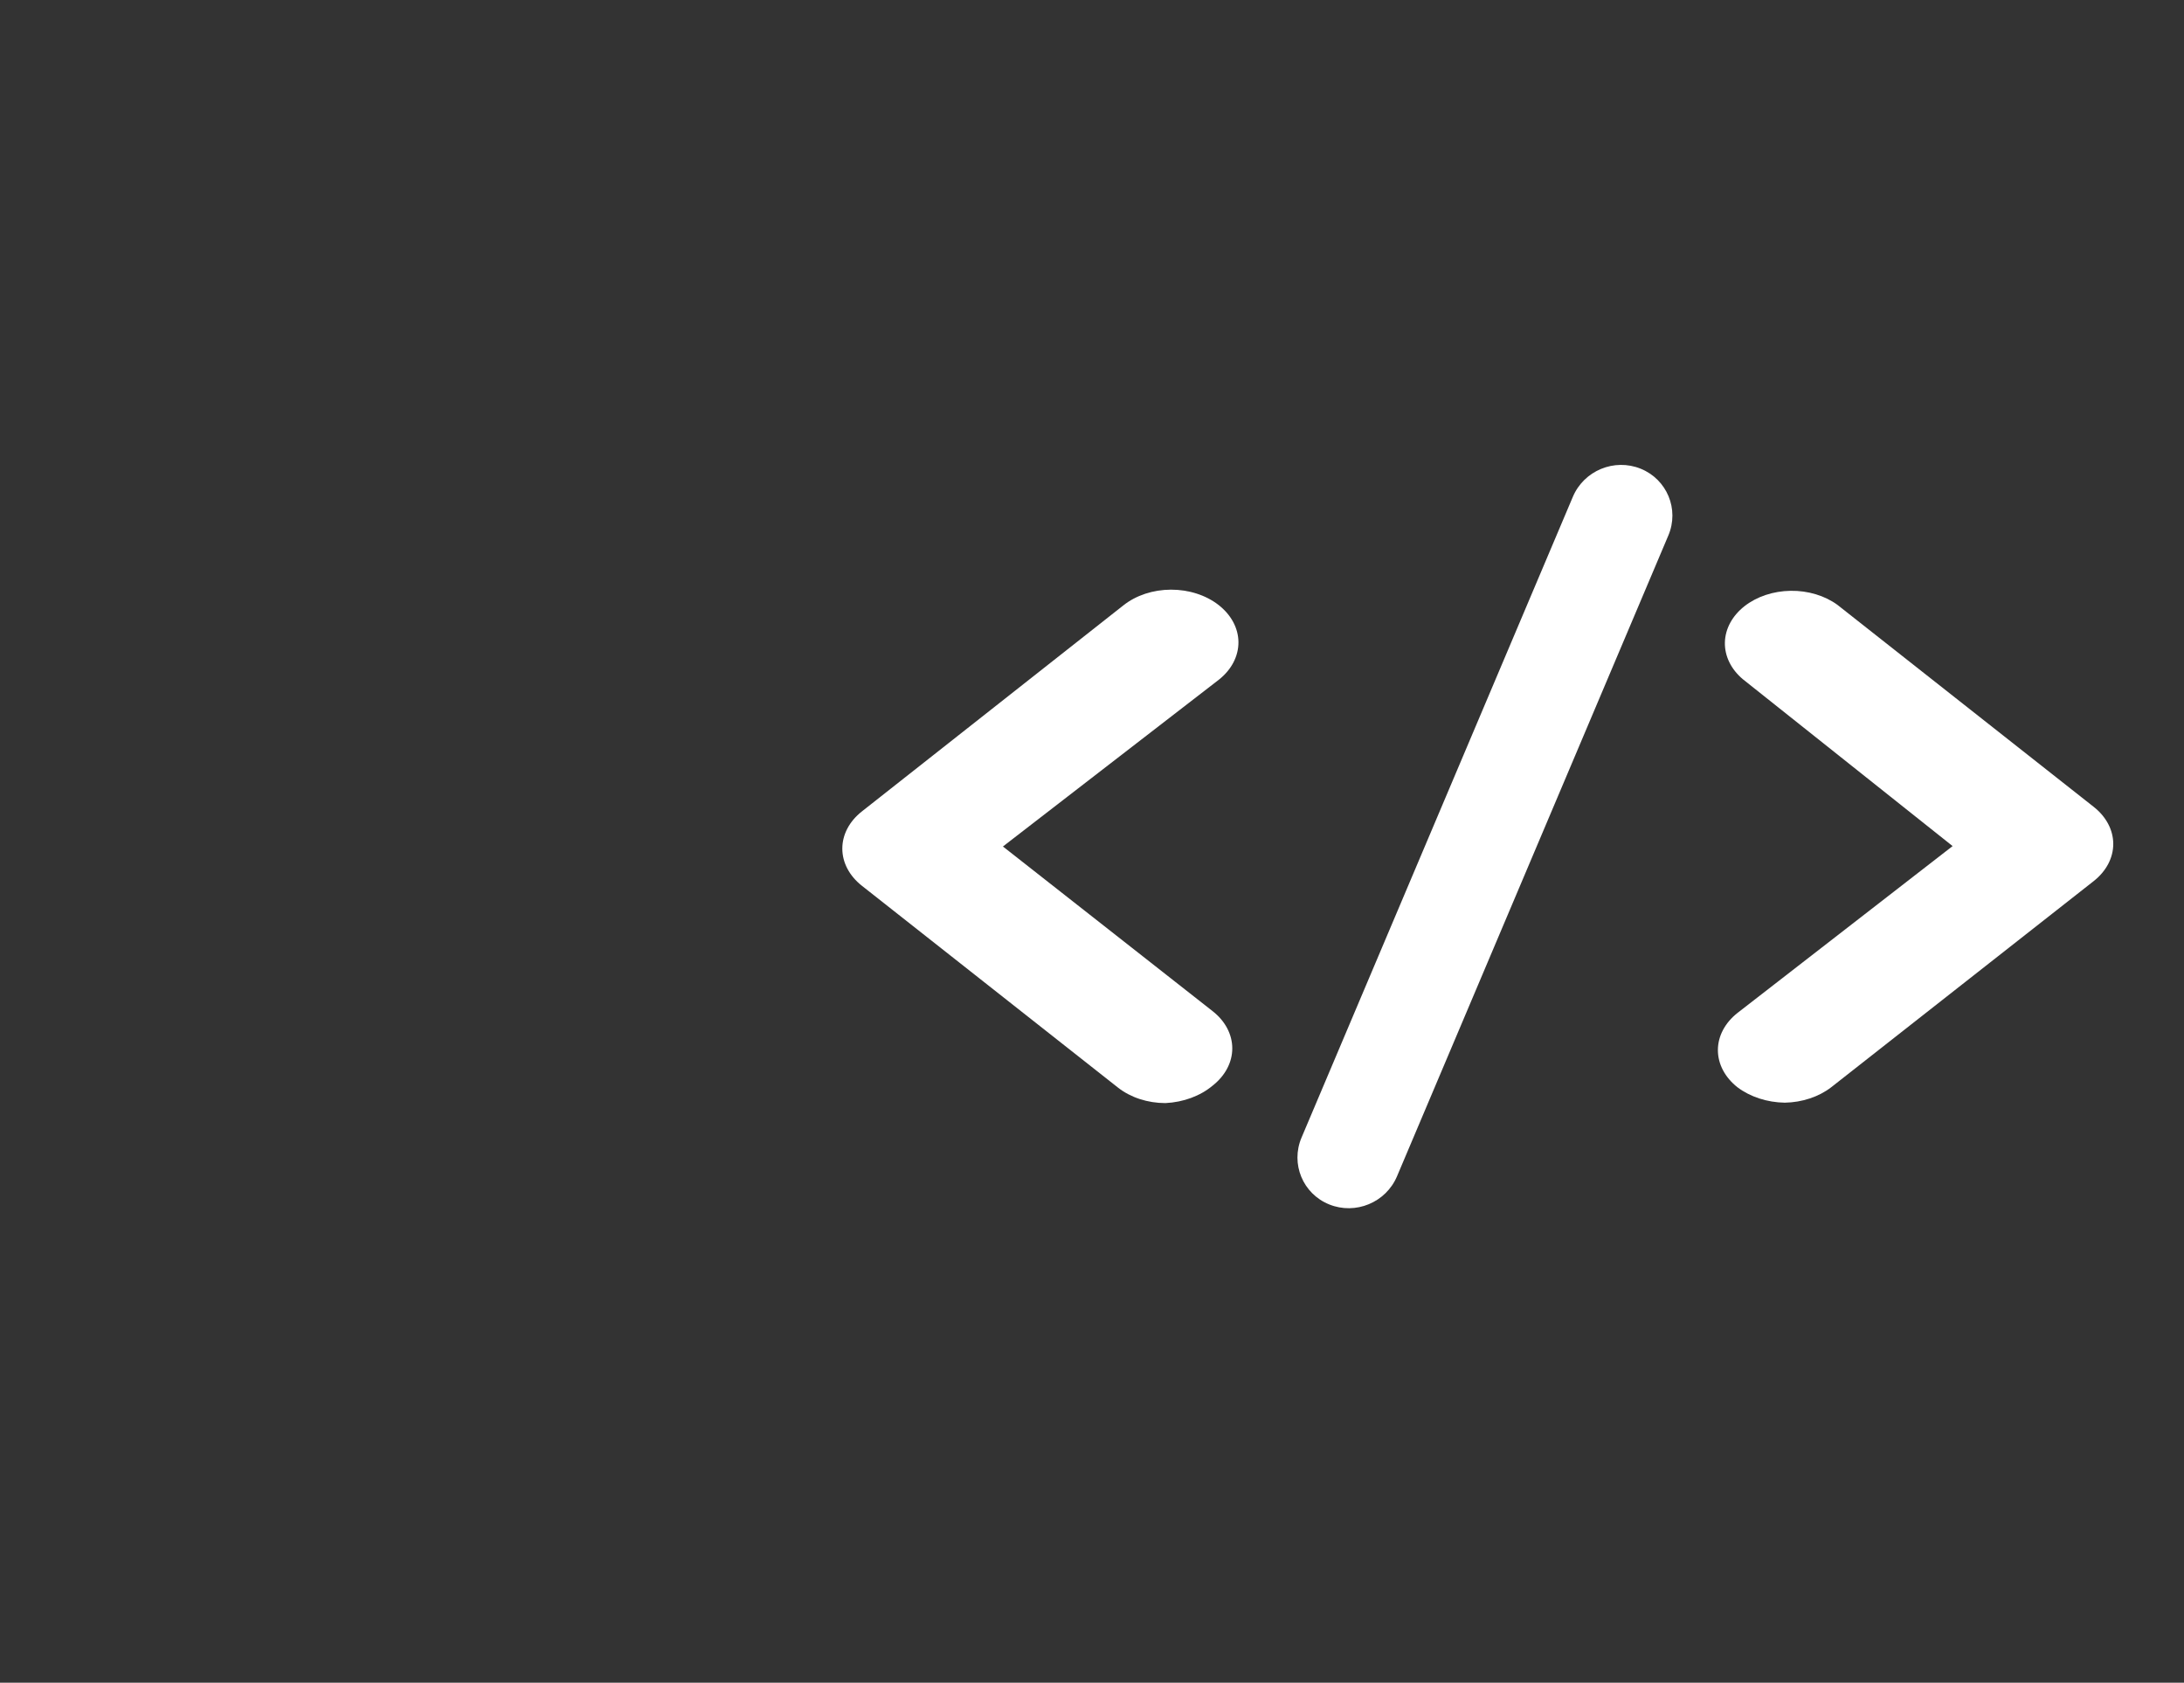 <svg width="74" height="57" viewBox="0 0 74 57" fill="none" xmlns="http://www.w3.org/2000/svg">
<rect x="0" y="0" width="74" height="57" fill="#333333" stroke="none"/>
<path d="M60.474 37.352C59.875 37.342 59.303 37.156 58.87 36.83C58.446 36.496 58.207 36.043 58.207 35.571C58.207 35.099 58.446 34.647 58.871 34.312L66.16 28.66L59.053 23.008C58.652 22.67 58.434 22.224 58.444 21.762C58.455 21.301 58.693 20.86 59.108 20.534C59.524 20.208 60.085 20.021 60.672 20.013C61.26 20.004 61.829 20.176 62.259 20.49L70.939 27.33C71.364 27.664 71.603 28.116 71.603 28.588C71.603 29.06 71.364 29.513 70.939 29.847L62.046 36.83C61.625 37.154 61.063 37.341 60.474 37.352Z" fill="white"/>
<path d="M39.487 37.366C38.885 37.365 38.309 37.177 37.883 36.843L29.203 30.004C28.778 29.67 28.54 29.217 28.54 28.745C28.54 28.273 28.778 27.82 29.203 27.486L38.066 20.504C38.491 20.167 39.069 19.976 39.673 19.974C40.277 19.972 40.858 20.158 41.287 20.492C41.716 20.826 41.959 21.279 41.962 21.754C41.964 22.228 41.727 22.684 41.302 23.021L33.982 28.674L41.09 34.254C41.515 34.588 41.753 35.041 41.753 35.513C41.753 35.985 41.514 36.438 41.09 36.772C40.672 37.124 40.098 37.336 39.487 37.366Z" fill="white"/>
<path d="M53.293 16.828C53.669 15.941 54.698 15.515 55.591 15.877C56.484 16.239 56.904 17.252 56.528 18.139L47.334 39.847C46.958 40.734 45.929 41.16 45.036 40.798C44.143 40.437 43.723 39.424 44.099 38.536L53.293 16.828Z" fill="white"/>
</svg>
